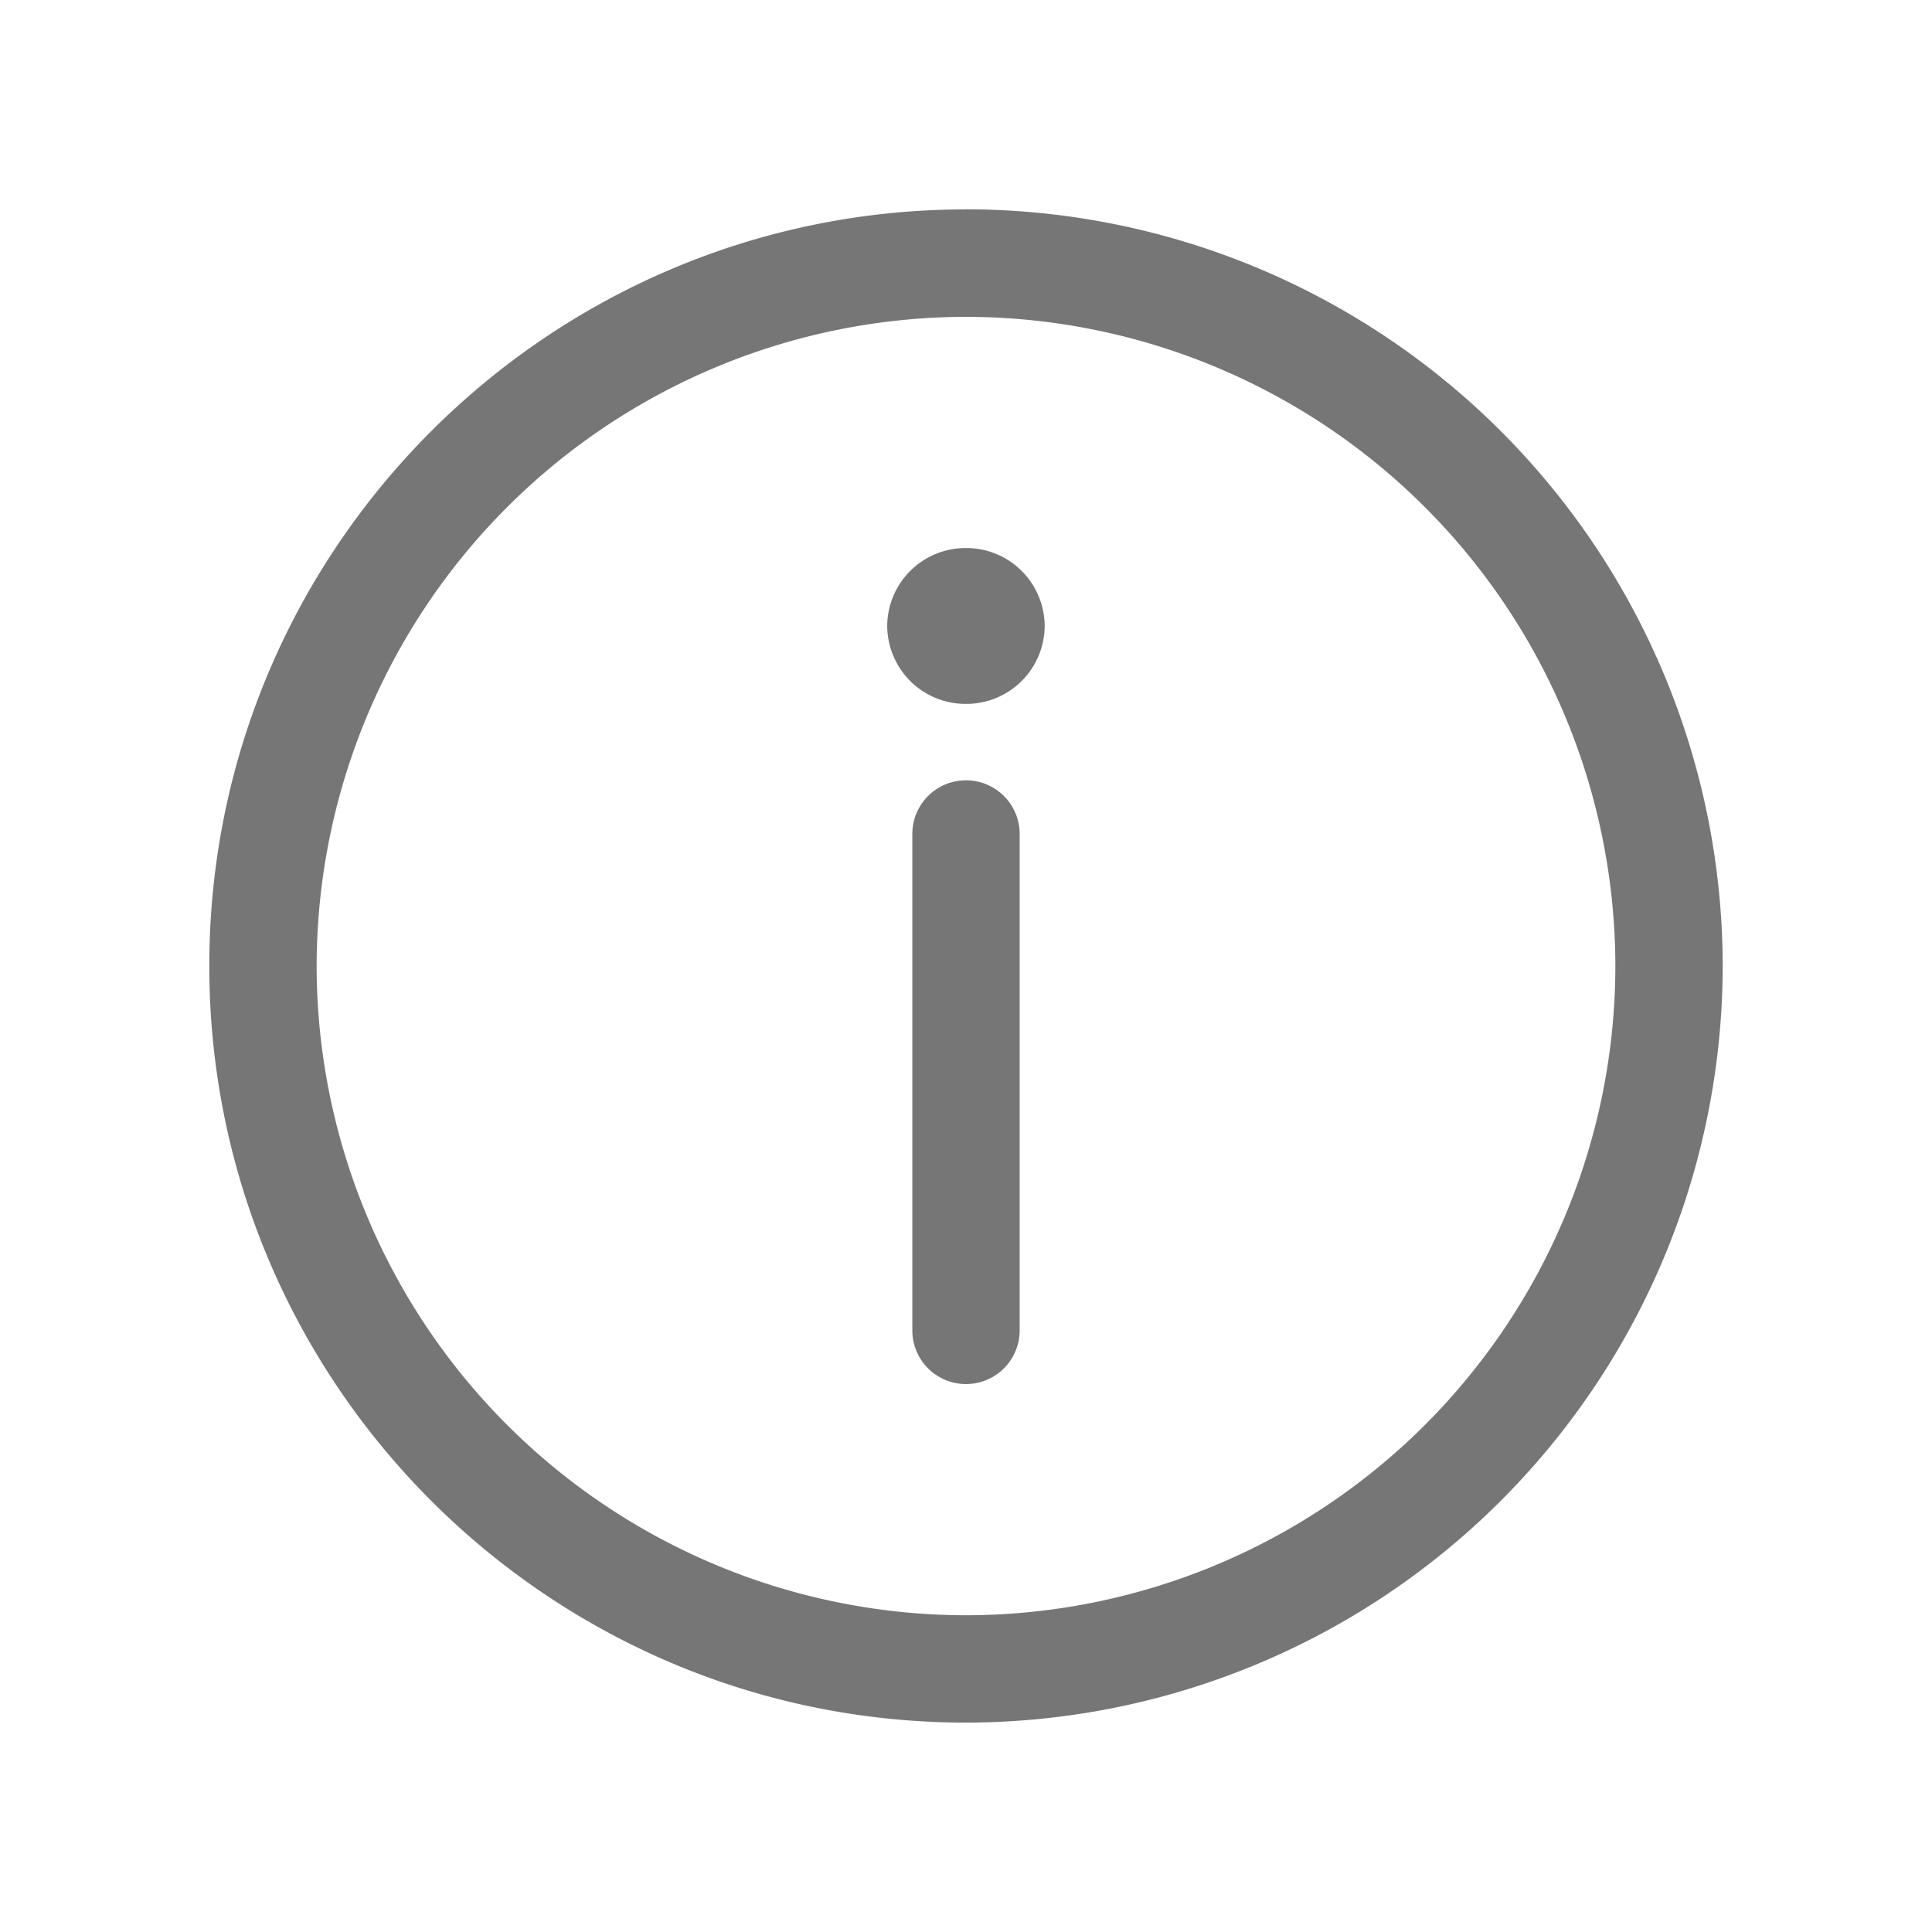 <svg width="18" height="18" xmlns="http://www.w3.org/2000/svg"><g fill="none" fill-rule="evenodd"><path fill="none" d="M0 18h18V0H0z"/><path d="M9 7.27a.5.5 0 01.5.5v4.625a.5.5 0 01-1 0V7.77a.5.5 0 01.5-.5M9 5.106a.73.73 0 01.733.726.73.73 0 01-.733.726.73.73 0 01-.734-.726A.73.73 0 019 5.106" fill="#767676"/><path d="M9 15.049a6.056 6.056 0 006.05-6.05A6.056 6.056 0 009 2.952 6.057 6.057 0 002.95 9 6.057 6.057 0 009 15.049M9 1.95A7.057 7.057 0 0116.05 9 7.057 7.057 0 019 16.049c-3.888 0-7.05-3.162-7.05-7.05 0-3.886 3.162-7.048 7.05-7.048" fill="#767676"/></g></svg>